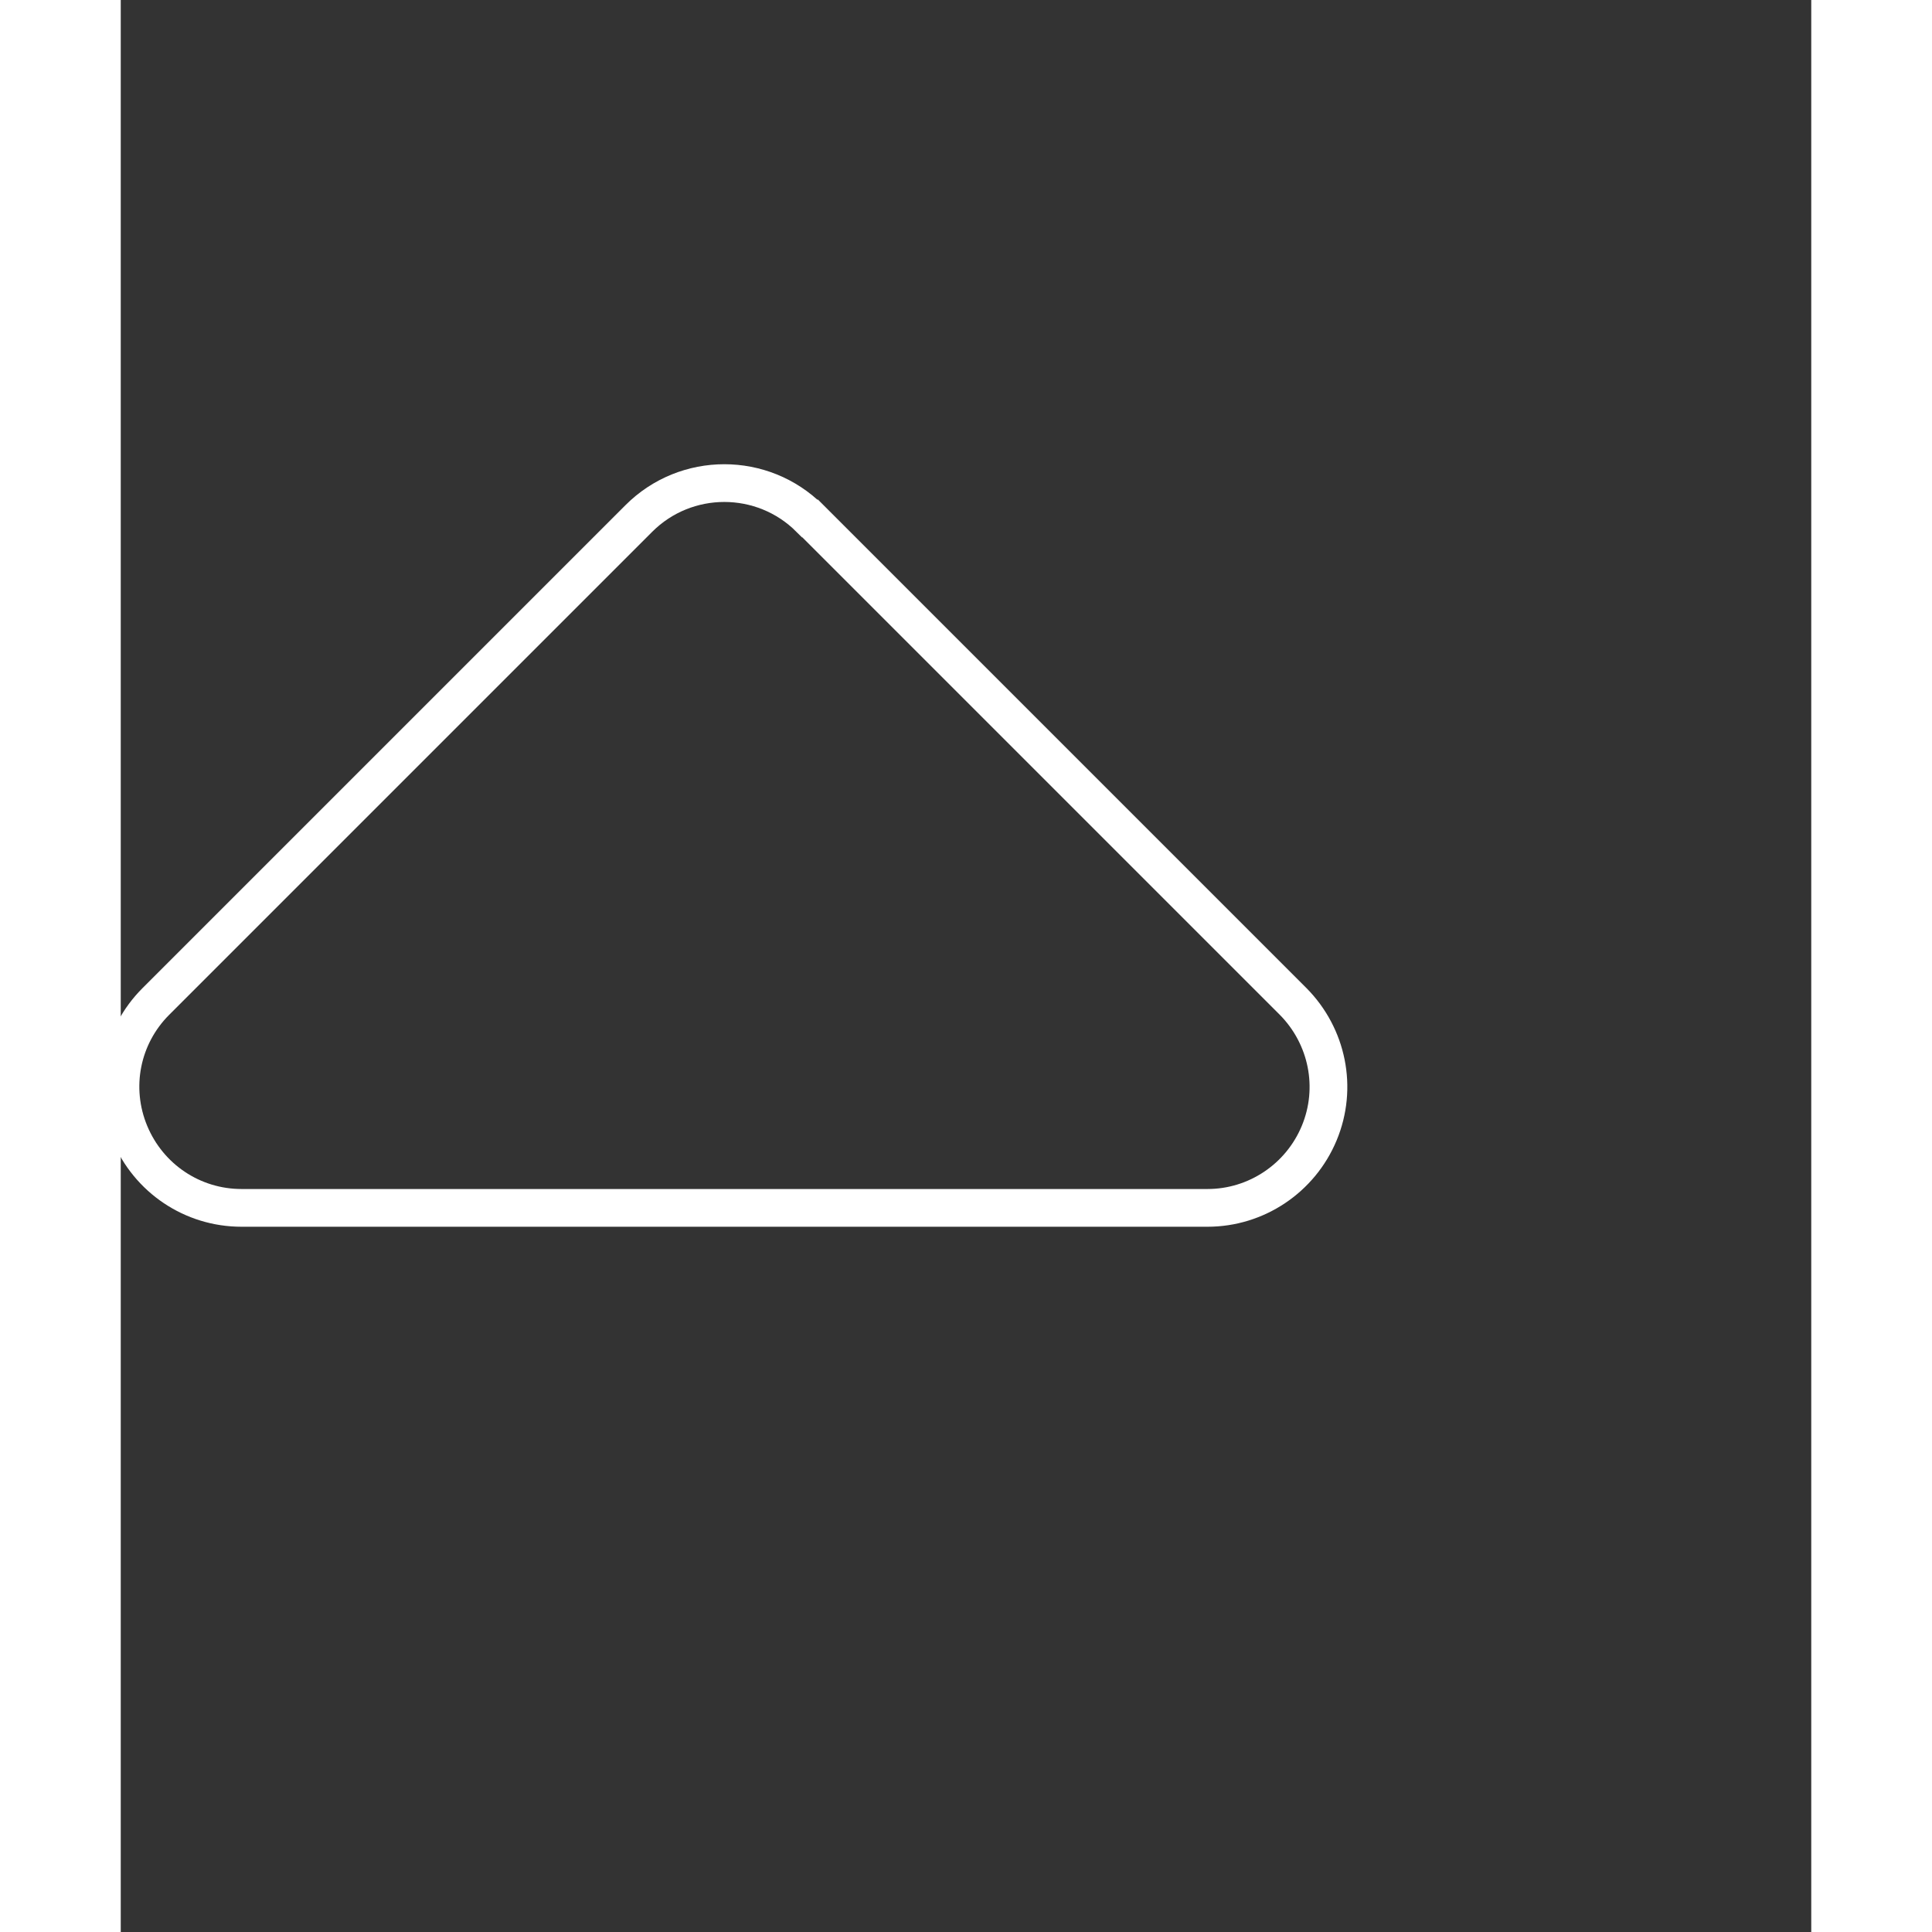 <!--! Font Awesome Free 6.4.2 by @fontawesome - https://fontawesome.com License - https://fontawesome.com/license (Commercial License) Copyright 2023 Fonticons, Inc.-->

<svg xmlns="http://www.w3.org/2000/svg" viewBox="0 0 448 512" width="48" height="48">
  <rect x="0" y="0" width="448" height="512" fill="#333333" stroke="none"/>
  <style>
    .cursor {
      fill: transparent;
      stroke: white;
      stroke-width: 10px;
      animation: 8s infinite alternate-reverse cursor;
    }

    @keyframes cursor {
      0% {
        fill: #FF7913
      }
      20% {
        fill: #D32E5E
      }
      40% {
        fill: #F9AC2F
      }
      60% {
        fill: #0078A7
      }
      100% {
        fill: #5F4B8B
      }
    }
  </style>
  <path class="cursor" d="M182.6 137.4c-12.5-12.5-32.8-12.5-45.3 0l-128 128c-9.2 9.2-11.9 22.9-6.9 34.9s16.6 19.8 29.6 19.8H288c12.9 0 24.6-7.8 29.6-19.8s2.2-25.7-6.9-34.9l-128-128z"/>
</svg>